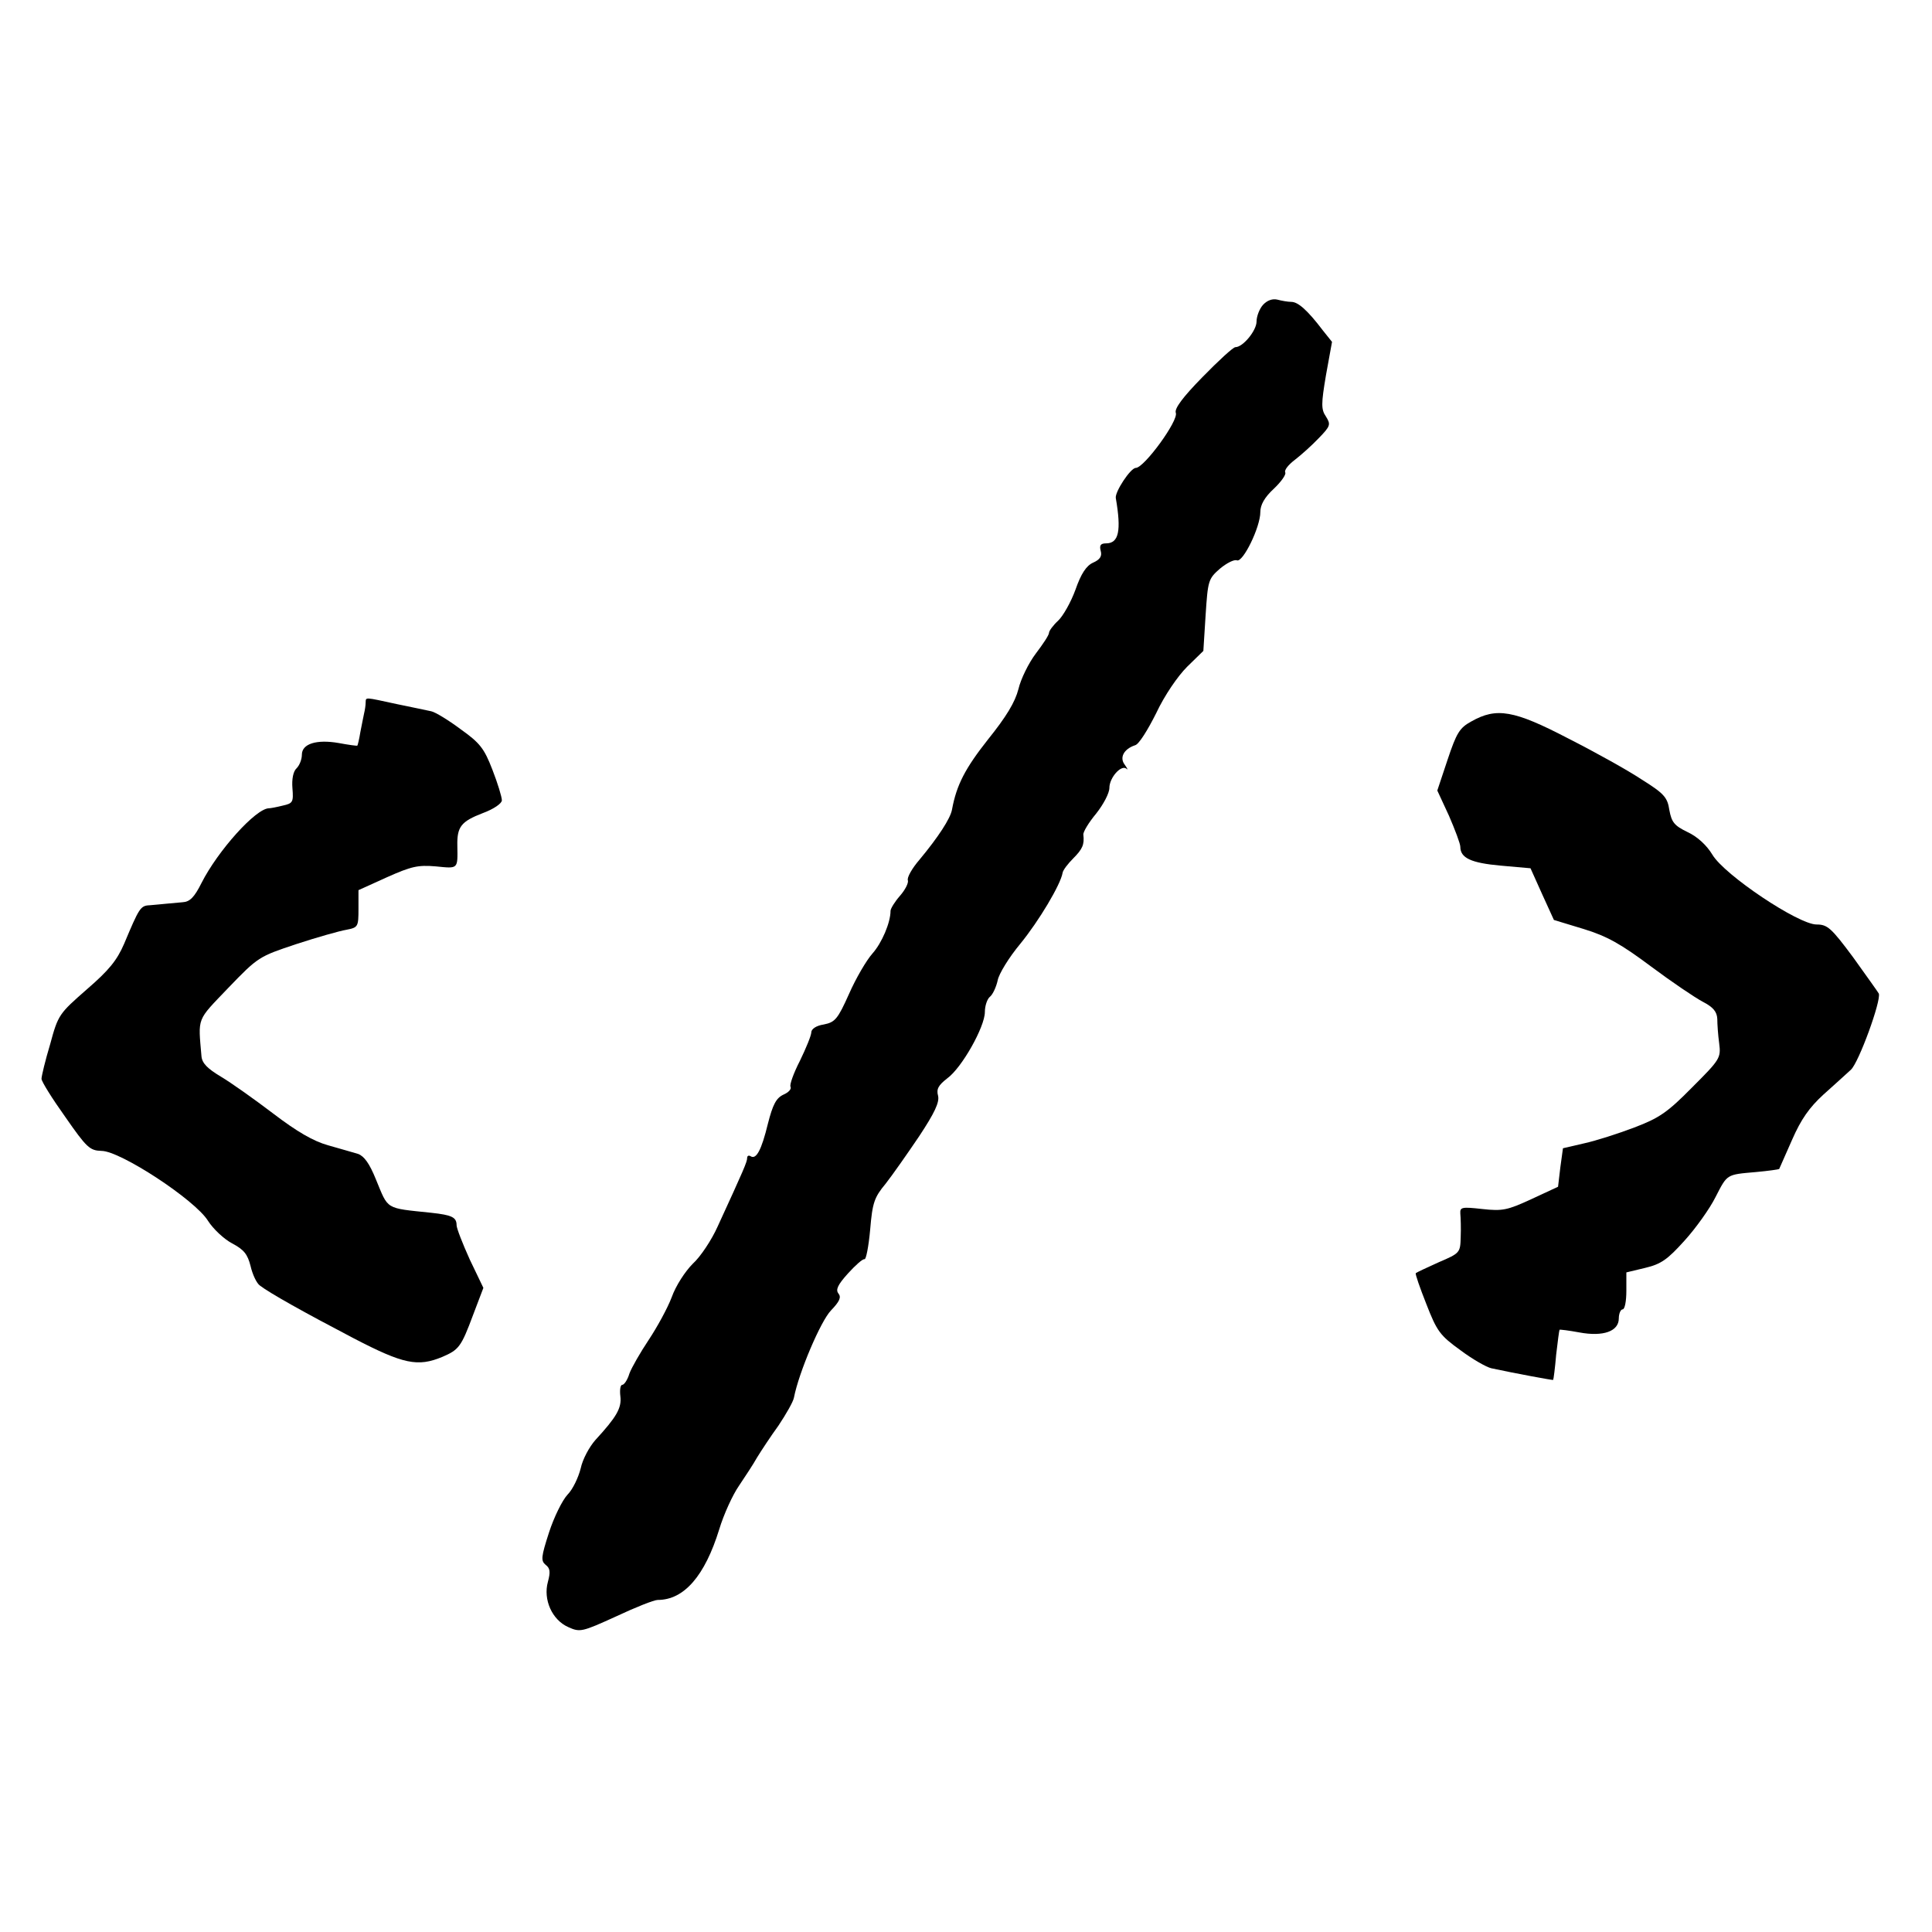 <?xml version="1.0" standalone="no"?>
<!DOCTYPE svg PUBLIC "-//W3C//DTD SVG 20010904//EN"
 "http://www.w3.org/TR/2001/REC-SVG-20010904/DTD/svg10.dtd">
<svg version="1.0" xmlns="http://www.w3.org/2000/svg"
 width="512pt" height="512pt" viewBox="0 0 512 512"
 preserveAspectRatio="xMidYMid meet">
<g transform="translate(0,512) scale(0.1,-0.1)"
fill="#000000" stroke="none">
<path d="M3347 4312 c-9 -10 -17 -30 -17 -44 0 -24 -36 -68 -56 -68 -6 0 -45
-36 -87 -79 -53 -54 -75 -84 -71 -95 8 -20 -84 -146 -106 -146 -14 0 -56 -64
-53 -80 15 -87 8 -120 -26 -120 -14 0 -18 -5 -14 -20 4 -14 -2 -23 -20 -31
-18 -8 -32 -29 -47 -72 -12 -33 -33 -70 -46 -82 -13 -12 -24 -27 -24 -32 0 -6
-16 -30 -35 -55 -19 -25 -40 -68 -46 -94 -9 -35 -32 -73 -81 -134 -60 -76 -83
-120 -95 -185 -4 -24 -37 -74 -86 -133 -20 -23 -34 -48 -31 -55 2 -7 -7 -25
-21 -41 -14 -16 -25 -34 -25 -40 0 -31 -23 -85 -48 -113 -16 -18 -44 -66 -62
-107 -30 -67 -37 -75 -67 -81 -20 -3 -33 -12 -33 -21 0 -8 -14 -42 -30 -75
-17 -33 -28 -64 -25 -69 3 -6 -5 -15 -19 -21 -19 -9 -28 -26 -41 -77 -17 -70
-31 -96 -46 -86 -5 3 -9 1 -9 -5 0 -10 -9 -31 -78 -181 -16 -36 -46 -81 -66
-99 -20 -20 -45 -58 -56 -89 -11 -29 -39 -80 -61 -113 -22 -33 -45 -73 -51
-89 -5 -17 -14 -30 -19 -30 -5 0 -7 -14 -5 -30 4 -32 -11 -56 -66 -116 -16
-18 -34 -51 -39 -75 -6 -24 -21 -56 -35 -70 -14 -15 -36 -60 -49 -100 -21 -65
-22 -75 -9 -86 12 -9 13 -19 6 -45 -13 -47 11 -101 54 -120 31 -14 36 -13 126
28 51 24 101 44 111 44 70 0 125 64 163 187 12 40 36 92 52 115 16 24 38 57
48 75 11 18 36 56 57 85 20 30 39 63 41 74 13 67 71 203 98 231 23 24 28 35
20 45 -8 10 -2 23 25 53 20 22 39 39 44 38 4 -2 11 34 15 78 6 72 11 86 41
122 18 23 58 80 89 126 41 62 54 90 50 107 -5 18 1 28 24 46 39 28 100 137
100 176 0 16 6 35 14 41 7 6 16 25 20 43 3 17 30 61 60 97 49 60 107 157 112
188 1 7 14 24 28 38 25 25 30 37 27 63 -1 7 14 32 34 56 19 24 35 54 35 68 0
27 31 62 45 51 5 -5 3 0 -4 10 -15 19 -3 42 27 52 10 2 34 41 56 85 22 47 57
98 82 123 l43 42 6 95 c6 91 7 96 38 123 18 15 38 25 45 22 16 -6 62 88 62
128 0 19 11 39 36 62 20 19 33 38 30 43 -3 6 8 20 25 33 17 13 46 39 64 58 31
32 32 36 19 57 -13 19 -13 33 0 110 l16 88 -24 30 c-41 54 -66 76 -84 76 -9 0
-26 3 -37 6 -13 3 -27 -2 -38 -14z"/>
<path d="M969 3258 c0 -7 -2 -20 -4 -28 -2 -8 -6 -31 -10 -50 -3 -19 -7 -35
-8 -36 -1 -1 -23 2 -50 7 -58 10 -97 -2 -97 -31 0 -12 -6 -28 -14 -36 -9 -8
-13 -29 -11 -53 3 -37 1 -40 -26 -46 -16 -4 -32 -7 -36 -7 -35 0 -136 -113
-179 -198 -19 -38 -31 -50 -50 -51 -13 -1 -33 -3 -44 -4 -11 -1 -30 -3 -43 -4
-25 -1 -28 -7 -68 -102 -19 -44 -40 -70 -99 -121 -73 -64 -76 -67 -97 -145
-13 -43 -23 -85 -23 -92 0 -7 28 -52 63 -101 57 -82 65 -89 96 -90 50 0 248
-130 282 -185 14 -22 43 -49 64 -60 32 -17 41 -29 49 -60 5 -22 16 -46 25 -52
26 -20 117 -71 249 -140 131 -68 169 -76 234 -49 44 19 50 26 82 112 l27 71
-36 75 c-19 42 -35 83 -35 91 0 21 -12 27 -67 33 -124 13 -113 7 -147 89 -17
42 -31 61 -47 67 -13 4 -49 14 -80 23 -39 11 -82 36 -145 84 -50 38 -112 82
-139 98 -35 21 -49 35 -51 53 -9 106 -14 93 71 182 79 82 81 83 180 116 55 18
115 35 133 38 31 6 32 8 32 56 l0 49 75 34 c65 29 82 33 130 29 60 -6 58 -8
57 55 -1 50 10 64 67 86 30 11 51 26 51 34 0 9 -11 45 -25 81 -22 57 -33 71
-85 108 -32 24 -67 45 -77 47 -10 2 -51 11 -91 19 -88 19 -82 19 -83 4z"/>
<path d="M3899 3208 c-31 -17 -39 -30 -63 -102 l-27 -81 31 -67 c16 -37 30
-74 30 -82 0 -30 29 -43 107 -50 l79 -7 31 -69 31 -68 79 -24 c62 -19 99 -40
178 -99 55 -41 117 -83 138 -94 27 -14 37 -26 38 -45 0 -14 2 -43 5 -65 5 -39
2 -43 -72 -117 -65 -66 -87 -81 -153 -106 -42 -16 -101 -35 -133 -42 l-56 -13
-7 -51 -6 -51 -71 -33 c-63 -29 -76 -32 -130 -26 -54 6 -59 5 -58 -12 1 -11 2
-38 1 -62 -1 -42 -2 -43 -58 -67 -31 -14 -59 -27 -61 -29 -2 -2 11 -39 28 -82
28 -72 36 -83 90 -122 32 -24 69 -45 82 -48 65 -14 163 -32 164 -31 1 1 5 31
8 67 4 35 8 65 9 66 1 1 25 -2 52 -7 64 -12 105 3 105 37 0 13 5 24 10 24 6 0
10 22 10 49 l0 49 50 12 c42 10 59 22 104 72 30 33 67 85 82 115 32 62 28 60
108 67 33 3 60 7 61 8 1 2 16 36 34 77 24 55 46 86 83 120 28 25 61 55 73 66
21 19 81 184 74 202 -2 4 -33 47 -68 96 -58 78 -68 87 -97 87 -48 0 -244 131
-276 185 -15 25 -40 48 -66 60 -35 17 -42 26 -48 58 -5 34 -14 44 -73 81 -36
24 -124 73 -195 109 -144 75 -190 83 -257 45z"/>
</g>
</svg>
